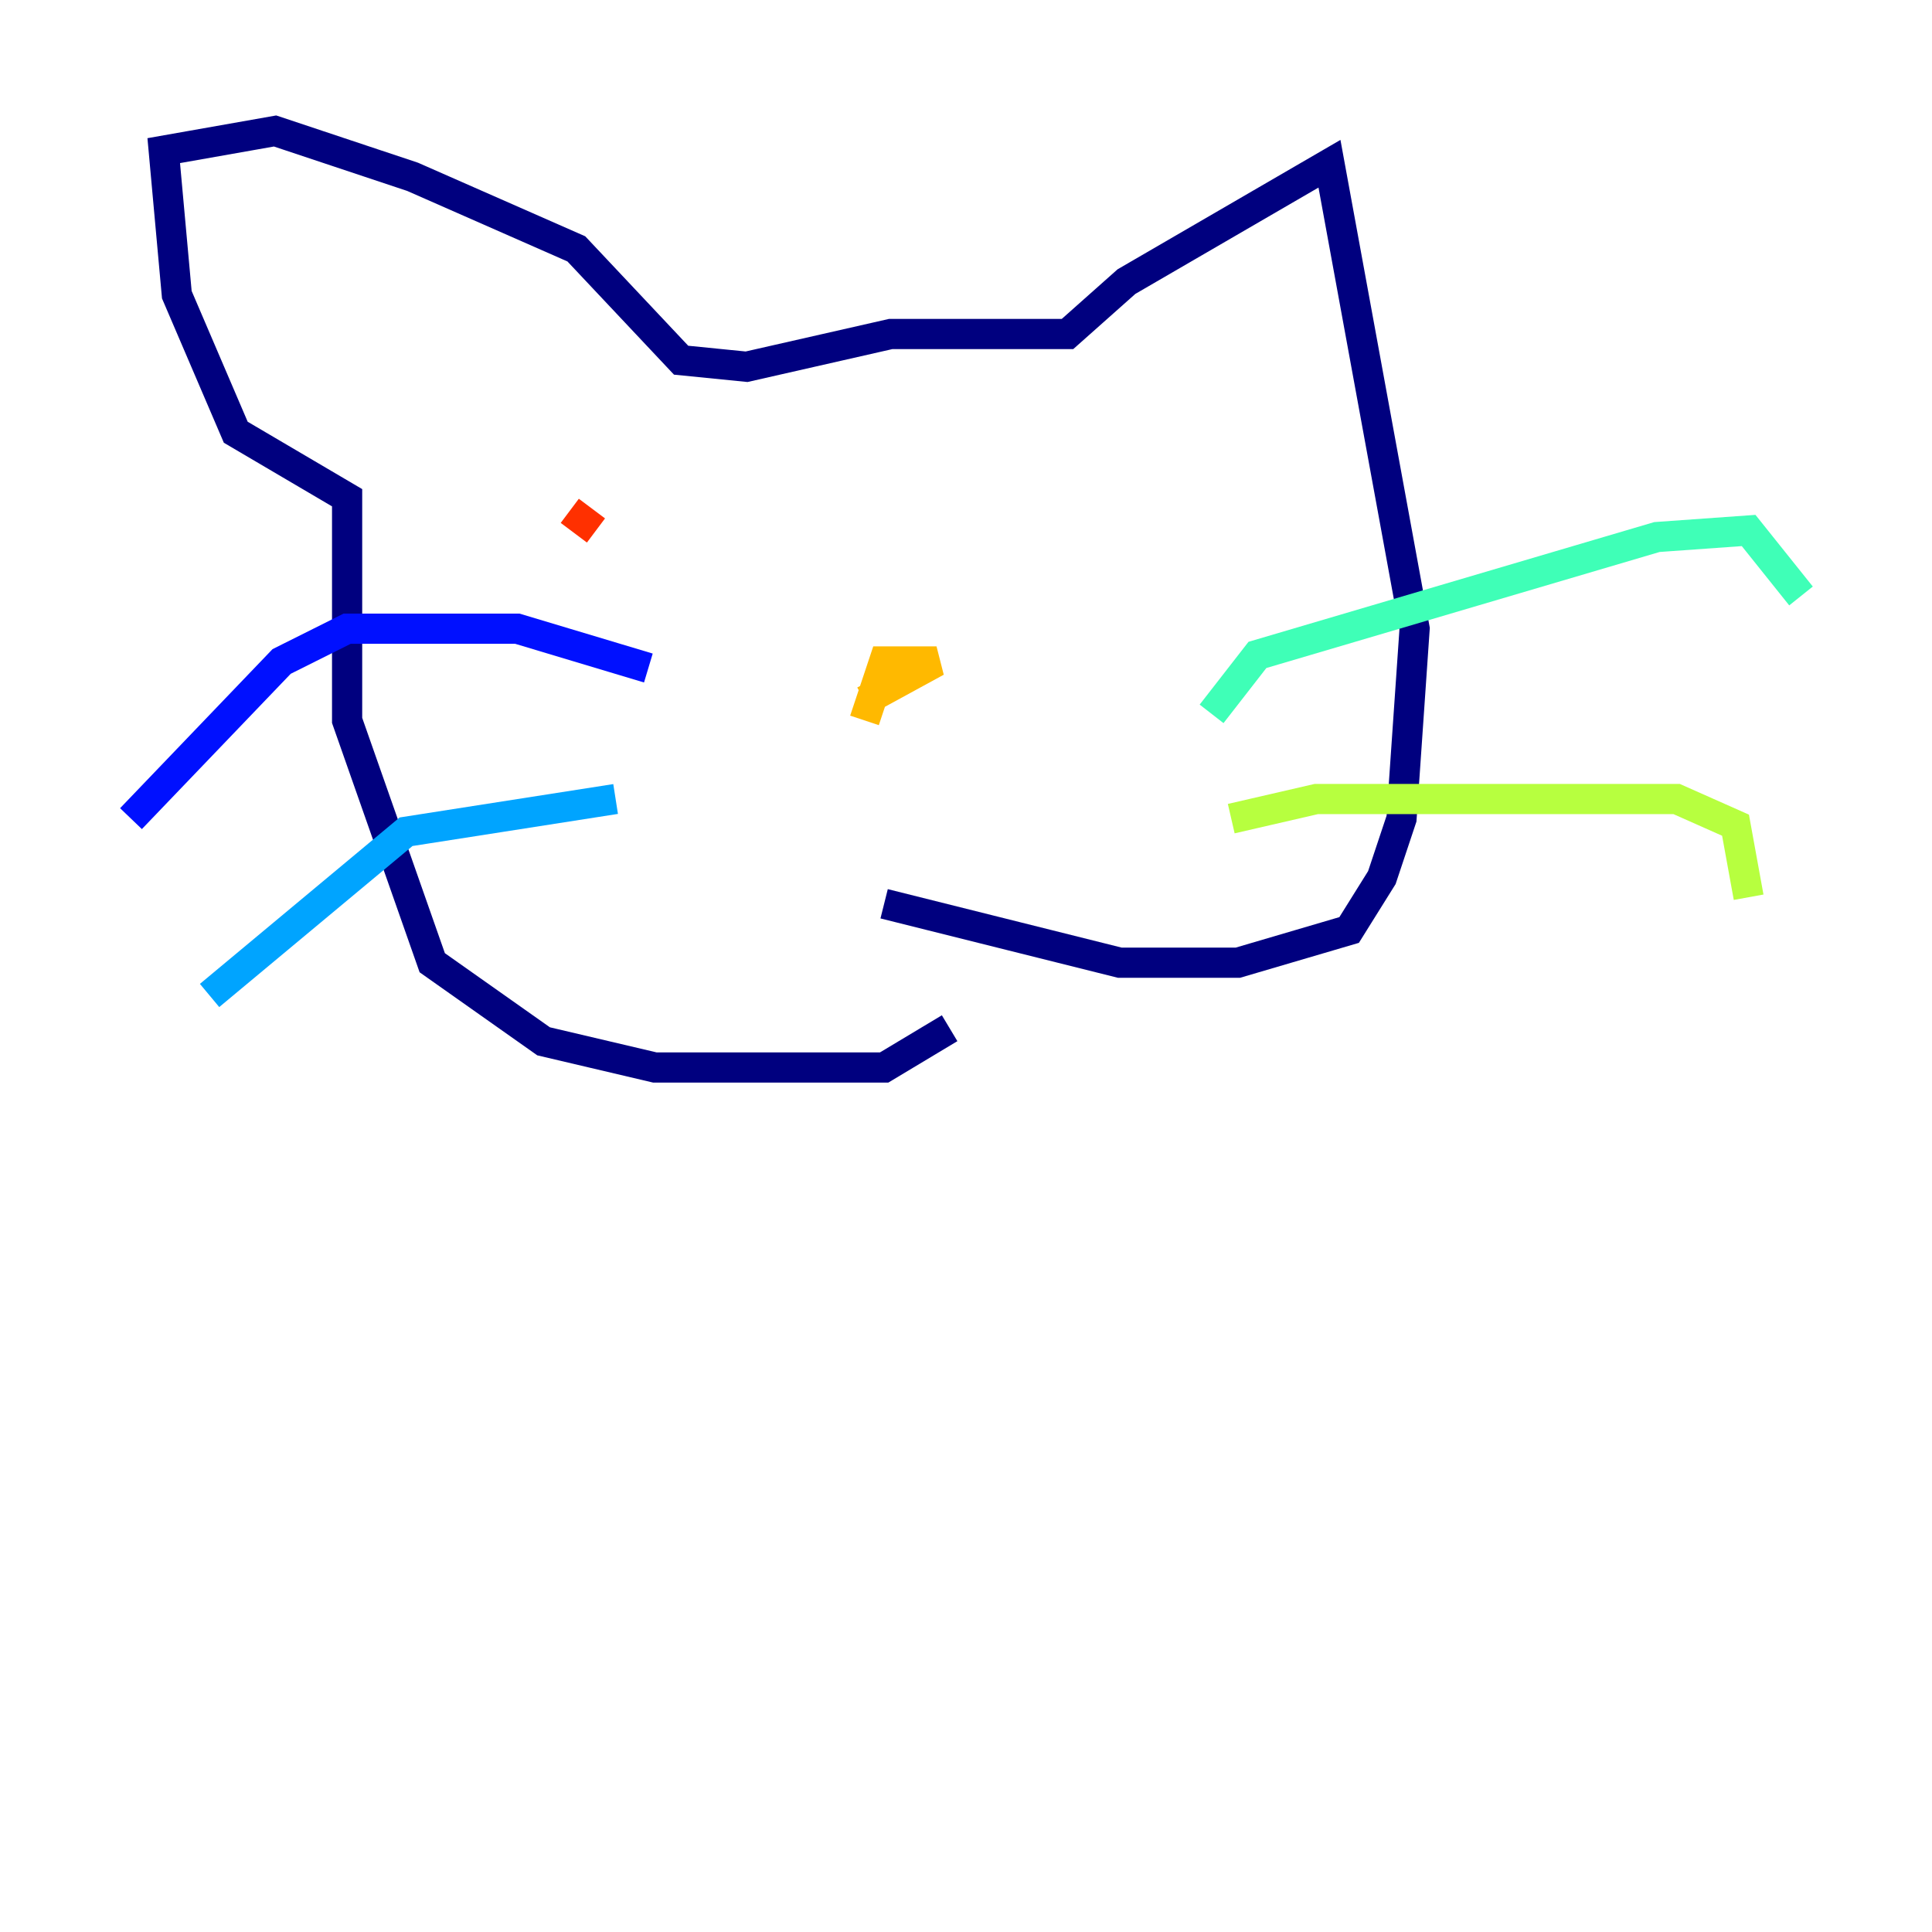 <?xml version="1.0" encoding="utf-8" ?>
<svg baseProfile="tiny" height="128" version="1.2" viewBox="0,0,128,128" width="128" xmlns="http://www.w3.org/2000/svg" xmlns:ev="http://www.w3.org/2001/xml-events" xmlns:xlink="http://www.w3.org/1999/xlink"><defs /><polyline fill="none" points="62.915,68.122 58.576,70.725 43.39,70.725 36.014,68.99 28.637,63.783 22.997,47.729 22.997,32.976 15.62,28.637 11.715,19.525 10.848,9.98 18.224,8.678 27.336,11.715 38.183,16.488 45.125,23.864 49.464,24.298 59.01,22.129 70.725,22.129 74.63,18.658 88.081,10.848 93.722,41.654 92.854,54.237 91.552,58.142 89.383,61.614 82.007,63.783 74.197,63.783 58.576,59.878" stroke="#00007f" stroke-width="2" /><polyline fill="none" points="42.956,44.258 34.278,41.654 22.997,41.654 18.658,43.824 8.678,54.237" stroke="#0010ff" stroke-width="2" /><polyline fill="none" points="40.786,52.936 26.902,55.105 13.885,65.953" stroke="#00a4ff" stroke-width="2" /><polyline fill="none" points="80.271,47.295 83.308,43.39 109.776,35.58 115.851,35.146 119.322,39.485" stroke="#3fffb7" stroke-width="2" /><polyline fill="none" points="81.573,54.237 87.214,52.936 111.078,52.936 114.983,54.671 115.851,59.444" stroke="#b7ff3f" stroke-width="2" /><polyline fill="none" points="57.275,47.729 58.576,43.824 62.047,43.824 57.275,46.427" stroke="#ffb900" stroke-width="2" /><polyline fill="none" points="37.749,33.844 39.485,35.146" stroke="#ff3000" stroke-width="2" /><polyline fill="none" points="72.027,33.844 72.027,33.844" stroke="#7f0000" stroke-width="2" /></svg>